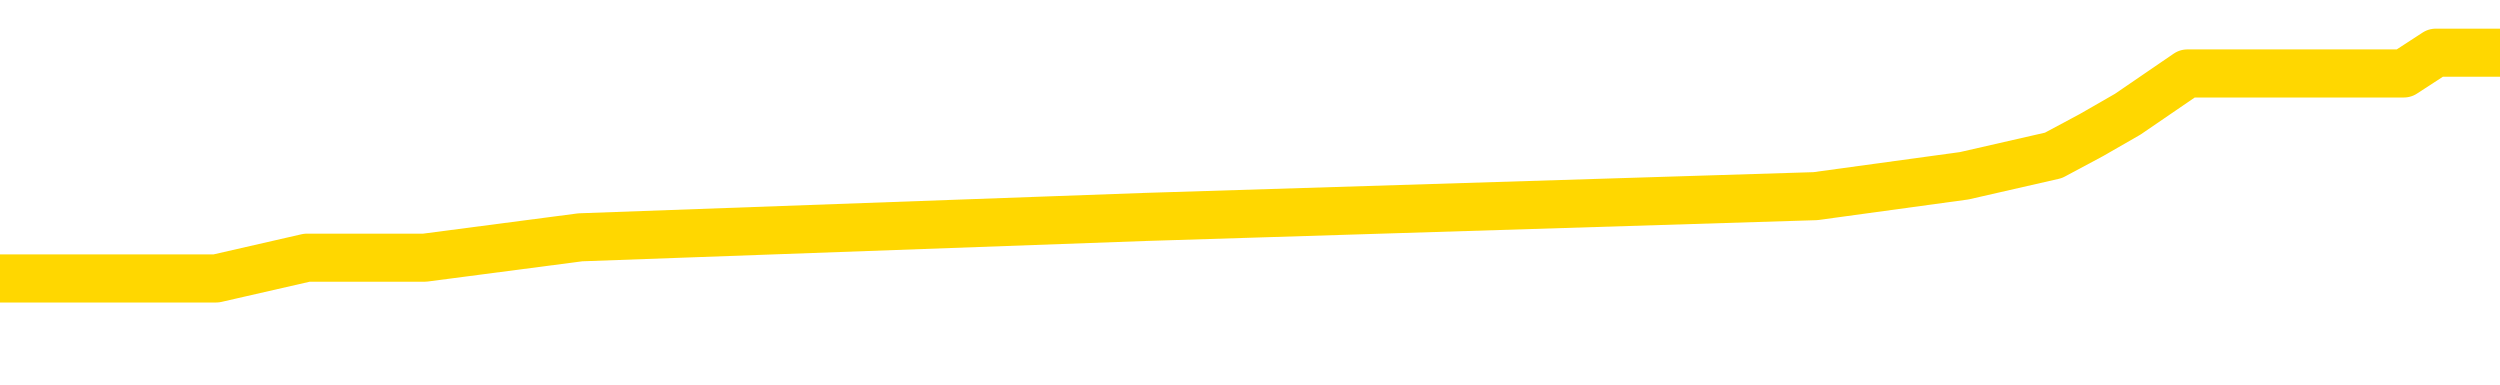<svg xmlns="http://www.w3.org/2000/svg" version="1.1" viewBox="0 0 6500 1000">
	<path fill="none" stroke="gold" stroke-width="125" stroke-linecap="round" stroke-linejoin="round" d="M0 172647  L-1203271 172647 L-1203087 172594 L-1202596 172487 L-1202303 172434 L-1201992 172327 L-1201757 172274 L-1201704 172167 L-1201645 172061 L-1201491 172007 L-1201451 171901 L-1201318 171848 L-1201026 171794 L-1200485 171794 L-1199875 171741 L-1199827 171741 L-1199187 171688 L-1199153 171688 L-1198628 171688 L-1198495 171635 L-1198105 171528 L-1197777 171421 L-1197660 171315 L-1197449 171208 L-1196732 171208 L-1196162 171155 L-1196054 171155 L-1195880 171102 L-1195659 170995 L-1195257 170942 L-1195231 170835 L-1194303 170729 L-1194216 170622 L-1194134 170516 L-1194064 170409 L-1193766 170356 L-1193614 170249 L-1191724 170303 L-1191623 170303 L-1191361 170303 L-1191067 170356 L-1190926 170249 L-1190677 170249 L-1190642 170196 L-1190483 170143 L-1190020 170036 L-1189767 169983 L-1189554 169876 L-1189303 169823 L-1188954 169770 L-1188027 169663 L-1187933 169557 L-1187522 169503 L-1186352 169397 L-1185162 169344 L-1185070 169237 L-1185043 169131 L-1184777 169024 L-1184478 168917 L-1184349 168811 L-1184312 168704 L-1183497 168704 L-1183113 168758 L-1182052 168811 L-1181991 168811 L-1181726 169876 L-1181255 170889 L-1181062 171901 L-1180799 172913 L-1180462 172860 L-1180326 172807 L-1179871 172753 L-1179128 172700 L-1179110 172647 L-1178945 172540 L-1178877 172540 L-1178360 172487 L-1177332 172487 L-1177136 172434 L-1176647 172380 L-1176285 172327 L-1175876 172327 L-1175491 172380 L-1173787 172380 L-1173689 172380 L-1173618 172380 L-1173556 172380 L-1173372 172327 L-1173035 172327 L-1172395 172274 L-1172318 172221 L-1172257 172221 L-1172070 172167 L-1171990 172167 L-1171813 172114 L-1171794 172061 L-1171564 172061 L-1171176 172007 L-1170288 172007 L-1170248 171954 L-1170160 171901 L-1170133 171794 L-1169125 171741 L-1168975 171635 L-1168951 171581 L-1168818 171528 L-1168778 171475 L-1167520 171421 L-1167462 171421 L-1166922 171368 L-1166870 171368 L-1166823 171368 L-1166428 171315 L-1166288 171262 L-1166088 171208 L-1165942 171208 L-1165777 171208 L-1165500 171262 L-1165142 171262 L-1164589 171208 L-1163944 171155 L-1163686 171049 L-1163532 170995 L-1163131 170942 L-1163091 170889 L-1162970 170835 L-1162908 170889 L-1162894 170889 L-1162800 170889 L-1162507 170835 L-1162356 170622 L-1162026 170516 L-1161948 170409 L-1161872 170356 L-1161645 170196 L-1161579 170090 L-1161351 169983 L-1161299 169876 L-1161134 169823 L-1160128 169770 L-1159945 169717 L-1159394 169663 L-1159001 169557 L-1158603 169503 L-1157753 169397 L-1157675 169344 L-1157096 169290 L-1156655 169290 L-1156414 169237 L-1156256 169237 L-1155856 169131 L-1155835 169131 L-1155390 169077 L-1154985 169024 L-1154849 168917 L-1154674 168811 L-1154537 168704 L-1154287 168598 L-1153287 168545 L-1153205 168491 L-1153070 168438 L-1153031 168385 L-1152141 168331 L-1151925 168278 L-1151482 168225 L-1151365 168172 L-1151308 168118 L-1150632 168118 L-1150531 168065 L-1150503 168065 L-1149161 168012 L-1148755 167958 L-1148716 167905 L-1147787 167852 L-1147689 167799 L-1147556 167745 L-1147152 167692 L-1147126 167639 L-1147033 167586 L-1146816 167532 L-1146405 167426 L-1145252 167319 L-1144960 167213 L-1144931 167106 L-1144323 167053 L-1144073 166946 L-1144053 166893 L-1143124 166840 L-1143073 166733 L-1142950 166680 L-1142933 166573 L-1142777 166520 L-1142602 166413 L-1142465 166360 L-1142409 166307 L-1142301 166254 L-1142216 166200 L-1141982 166147 L-1141907 166094 L-1141599 166041 L-1141481 165987 L-1141311 165934 L-1141220 165881 L-1141117 165881 L-1141094 165827 L-1141017 165827 L-1140919 165721 L-1140552 165668 L-1140448 165614 L-1139944 165561 L-1139492 165508 L-1139454 165454 L-1139430 165401 L-1139389 165348 L-1139261 165295 L-1139160 165241 L-1138718 165188 L-1138436 165135 L-1137844 165082 L-1137713 165028 L-1137439 164922 L-1137286 164868 L-1137133 164815 L-1137048 164709 L-1136970 164655 L-1136784 164602 L-1136734 164602 L-1136706 164549 L-1136626 164496 L-1136603 164442 L-1136320 164336 L-1135716 164229 L-1134721 164176 L-1134423 164123 L-1133689 164069 L-1133444 164016 L-1133355 163963 L-1132777 163909 L-1132079 163856 L-1131326 163803 L-1131008 163750 L-1130625 163643 L-1130548 163590 L-1129914 163537 L-1129728 163483 L-1129640 163483 L-1129511 163483 L-1129198 163430 L-1129149 163377 L-1129007 163323 L-1128985 163270 L-1128017 163217 L-1127472 163164 L-1126994 163164 L-1126933 163164 L-1126609 163164 L-1126587 163110 L-1126525 163110 L-1126315 163057 L-1126238 163004 L-1126183 162950 L-1126161 162897 L-1126122 162844 L-1126106 162791 L-1125349 162737 L-1125332 162684 L-1124533 162631 L-1124380 162578 L-1123475 162524 L-1122969 162471 L-1122740 162364 L-1122698 162364 L-1122583 162311 L-1122407 162258 L-1121652 162311 L-1121517 162258 L-1121353 162205 L-1121035 162151 L-1120859 162045 L-1119837 161938 L-1119814 161832 L-1119563 161778 L-1119350 161672 L-1118716 161619 L-1118478 161512 L-1118445 161405 L-1118267 161299 L-1118187 161192 L-1118097 161139 L-1118033 161033 L-1117592 160926 L-1117569 160873 L-1117028 160819 L-1116772 160766 L-1116277 160713 L-1115400 160660 L-1115363 160606 L-1115311 160553 L-1115270 160500 L-1115152 160446 L-1114876 160393 L-1114669 160287 L-1114472 160180 L-1114448 160074 L-1114398 159967 L-1114359 159914 L-1114281 159860 L-1113683 159754 L-1113623 159701 L-1113520 159647 L-1113366 159594 L-1112734 159541 L-1112053 159488 L-1111750 159381 L-1111403 159328 L-1111206 159274 L-1111158 159168 L-1110837 159115 L-1110210 159061 L-1110063 159008 L-1110027 158955 L-1109969 158901 L-1109892 158795 L-1109651 158795 L-1109563 158742 L-1109469 158688 L-1109175 158635 L-1109040 158582 L-1108980 158529 L-1108943 158422 L-1108671 158422 L-1107665 158369 L-1107490 158315 L-1107439 158315 L-1107146 158262 L-1106954 158156 L-1106621 158102 L-1106114 158049 L-1105552 157942 L-1105537 157836 L-1105520 157783 L-1105420 157676 L-1105305 157570 L-1105266 157463 L-1105229 157410 L-1105163 157410 L-1105135 157356 L-1104996 157410 L-1104703 157410 L-1104653 157410 L-1104548 157410 L-1104283 157356 L-1103819 157303 L-1103674 157303 L-1103619 157197 L-1103562 157143 L-1103371 157090 L-1103006 157037 L-1102792 157037 L-1102597 157037 L-1102539 157037 L-1102480 156930 L-1102326 156877 L-1102057 156824 L-1101627 157090 L-1101611 157090 L-1101534 157037 L-1101470 156984 L-1101341 156611 L-1101317 156557 L-1101033 156504 L-1100985 156451 L-1100931 156397 L-1100468 156344 L-1100430 156344 L-1100389 156291 L-1100199 156238 L-1099718 156184 L-1099231 156131 L-1099215 156078 L-1099177 156025 L-1098920 155971 L-1098843 155865 L-1098613 155811 L-1098597 155705 L-1098302 155598 L-1097860 155545 L-1097413 155492 L-1096909 155438 L-1096755 155385 L-1096468 155332 L-1096428 155225 L-1096097 155172 L-1095875 155119 L-1095358 155012 L-1095282 154959 L-1095035 154852 L-1094840 154746 L-1094780 154693 L-1094004 154639 L-1093930 154639 L-1093699 154586 L-1093683 154586 L-1093621 154533 L-1093425 154480 L-1092961 154480 L-1092938 154426 L-1092808 154426 L-1091507 154426 L-1091491 154426 L-1091413 154373 L-1091320 154373 L-1091103 154373 L-1090950 154320 L-1090772 154373 L-1090718 154426 L-1090431 154480 L-1090391 154480 L-1090022 154480 L-1089581 154480 L-1089398 154480 L-1089077 154426 L-1088782 154426 L-1088336 154320 L-1088264 154266 L-1087802 154160 L-1087364 154107 L-1087182 154053 L-1085728 153947 L-1085596 153893 L-1085139 153787 L-1084913 153734 L-1084527 153627 L-1084010 153521 L-1083056 153414 L-1082262 153307 L-1081587 153254 L-1081162 153148 L-1080851 153094 L-1080621 152935 L-1079937 152775 L-1079924 152615 L-1079714 152402 L-1079692 152348 L-1079518 152242 L-1078568 152189 L-1078300 152082 L-1077485 152029 L-1077174 151922 L-1077137 151869 L-1077079 151762 L-1076462 151709 L-1075825 151603 L-1074199 151549 L-1073525 151496 L-1072883 151496 L-1072805 151496 L-1072749 151496 L-1072713 151496 L-1072685 151443 L-1072573 151336 L-1072555 151283 L-1072532 151230 L-1072379 151176 L-1072325 151070 L-1072247 151017 L-1072128 150963 L-1072030 150910 L-1071913 150857 L-1071643 150750 L-1071374 150697 L-1071356 150590 L-1071156 150537 L-1071009 150431 L-1070783 150377 L-1070649 150324 L-1070340 150271 L-1070280 150217 L-1069927 150111 L-1069578 150058 L-1069477 150004 L-1069413 149898 L-1069353 149844 L-1068969 149738 L-1068588 149685 L-1068483 149631 L-1068223 149578 L-1067952 149472 L-1067793 149418 L-1067760 149365 L-1067699 149312 L-1067557 149258 L-1067373 149205 L-1067329 149152 L-1067041 149152 L-1067025 149099 L-1066791 149099 L-1066730 149045 L-1066692 149045 L-1066112 148992 L-1065979 148939 L-1065955 148726 L-1065937 148353 L-1065919 147927 L-1065903 147500 L-1065879 147074 L-1065863 146754 L-1065842 146381 L-1065825 146009 L-1065802 145795 L-1065785 145582 L-1065763 145423 L-1065747 145316 L-1065698 145156 L-1065625 144996 L-1065591 144730 L-1065567 144517 L-1065531 144304 L-1065490 144091 L-1065453 143984 L-1065437 143771 L-1065413 143611 L-1065376 143505 L-1065359 143345 L-1065336 143238 L-1065318 143132 L-1065300 143025 L-1065284 142919 L-1065255 142759 L-1065229 142599 L-1065183 142546 L-1065167 142439 L-1065125 142386 L-1065077 142279 L-1065006 142173 L-1064991 142066 L-1064975 141960 L-1064912 141906 L-1064873 141853 L-1064834 141800 L-1064668 141746 L-1064603 141693 L-1064587 141640 L-1064543 141533 L-1064484 141480 L-1064272 141427 L-1064238 141374 L-1064196 141320 L-1064118 141267 L-1063580 141214 L-1063502 141160 L-1063398 141054 L-1063309 141001 L-1063133 140947 L-1062783 140894 L-1062627 140841 L-1062189 140787 L-1062032 140734 L-1061902 140681 L-1061198 140574 L-1060997 140521 L-1060037 140415 L-1059554 140361 L-1059455 140361 L-1059363 140308 L-1059118 140255 L-1059045 140201 L-1058602 140095 L-1058506 140042 L-1058491 139988 L-1058475 139935 L-1058450 139882 L-1057984 139828 L-1057767 139775 L-1057628 139722 L-1057334 139669 L-1057245 139615 L-1057204 139562 L-1057174 139509 L-1057001 139456 L-1056943 139402 L-1056866 139349 L-1056786 139296 L-1056716 139296 L-1056407 139242 L-1056322 139189 L-1056108 139136 L-1056073 139083 L-1055389 139029 L-1055290 138976 L-1055085 138923 L-1055039 138870 L-1054760 138816 L-1054698 138763 L-1054681 138656 L-1054603 138603 L-1054295 138497 L-1054271 138443 L-1054217 138337 L-1054194 138283 L-1054072 138230 L-1053936 138124 L-1053692 138070 L-1053566 138070 L-1052919 138017 L-1052903 138017 L-1052879 138017 L-1052698 137911 L-1052622 137857 L-1052530 137804 L-1052103 137751 L-1051687 137697 L-1051294 137591 L-1051215 137538 L-1051196 137484 L-1050833 137431 L-1050596 137378 L-1050368 137324 L-1050055 137271 L-1049977 137218 L-1049896 137111 L-1049718 137005 L-1049703 136952 L-1049437 136845 L-1049357 136792 L-1049127 136738 L-1048901 136685 L-1048585 136685 L-1048410 136632 L-1048049 136632 L-1047657 136579 L-1047588 136472 L-1047524 136419 L-1047384 136312 L-1047332 136259 L-1047230 136152 L-1046729 136099 L-1046531 136046 L-1046285 135993 L-1046099 135939 L-1045799 135886 L-1045723 135833 L-1045557 135726 L-1044673 135673 L-1044644 135566 L-1044521 135460 L-1043943 135407 L-1043865 135353 L-1043151 135353 L-1042839 135353 L-1042626 135353 L-1042609 135353 L-1042223 135353 L-1041698 135247 L-1041252 135193 L-1040922 135140 L-1040769 135087 L-1040443 135087 L-1040265 135034 L-1040184 135034 L-1039977 134927 L-1039802 134874 L-1038873 134820 L-1037984 134767 L-1037944 134714 L-1037717 134714 L-1037337 134661 L-1036550 134607 L-1036316 134554 L-1036240 134501 L-1035882 134448 L-1035310 134341 L-1035043 134288 L-1034657 134234 L-1034553 134234 L-1034383 134234 L-1033765 134234 L-1033554 134234 L-1033246 134234 L-1033193 134181 L-1033065 134128 L-1033012 134075 L-1032893 134021 L-1032557 133915 L-1031597 133862 L-1031466 133755 L-1031264 133702 L-1030633 133648 L-1030322 133595 L-1029908 133542 L-1029880 133489 L-1029735 133435 L-1029315 133382 L-1027982 133382 L-1027935 133329 L-1027807 133222 L-1027790 133169 L-1027212 133062 L-1027007 133009 L-1026977 132956 L-1026936 132903 L-1026879 132849 L-1026841 132796 L-1026763 132743 L-1026620 132689 L-1026166 132636 L-1026047 132583 L-1025762 132530 L-1025389 132476 L-1025293 132423 L-1024966 132370 L-1024612 132316 L-1024442 132263 L-1024395 132210 L-1024285 132157 L-1024196 132103 L-1024169 132050 L-1024092 131944 L-1023789 131890 L-1023755 131784 L-1023683 131730 L-1023316 131677 L-1022980 131624 L-1022899 131624 L-1022679 131571 L-1022508 131517 L-1022480 131464 L-1021983 131411 L-1021434 131304 L-1020553 131251 L-1020455 131144 L-1020378 131091 L-1020104 131038 L-1019856 130931 L-1019782 130878 L-1019721 130771 L-1019602 130718 L-1019559 130665 L-1019449 130612 L-1019373 130505 L-1018672 130452 L-1018426 130399 L-1018387 130345 L-1018230 130292 L-1017631 130292 L-1017404 130292 L-1017312 130292 L-1016837 130292 L-1016240 130185 L-1015720 130132 L-1015699 130079 L-1015554 130026 L-1015234 130026 L-1014692 130026 L-1014460 130026 L-1014289 130026 L-1013803 129972 L-1013575 129919 L-1013490 129866 L-1013144 129812 L-1012818 129812 L-1012295 129759 L-1011968 129706 L-1011367 129653 L-1011170 129546 L-1011118 129493 L-1011077 129440 L-1010796 129386 L-1010111 129280 L-1009801 129226 L-1009776 129120 L-1009585 129067 L-1009362 129013 L-1009276 128960 L-1008613 128854 L-1008588 128800 L-1008367 128694 L-1008037 128640 L-1007685 128534 L-1007480 128481 L-1007247 128374 L-1006989 128321 L-1006800 128214 L-1006753 128161 L-1006525 128108 L-1006491 128054 L-1006334 128001 L-1006120 127948 L-1005947 127895 L-1005856 127841 L-1005578 127788 L-1005335 127735 L-1005019 127681 L-1004593 127681 L-1004556 127681 L-1004072 127681 L-1003839 127681 L-1003627 127628 L-1003401 127575 L-1002851 127575 L-1002604 127522 L-1001770 127522 L-1001714 127468 L-1001692 127415 L-1001534 127362 L-1001073 127309 L-1001032 127255 L-1000692 127149 L-1000559 127095 L-1000336 127042 L-999764 126989 L-999292 126936 L-999098 126882 L-998905 126829 L-998715 126776 L-998614 126722 L-998245 126669 L-998199 126616 L-998118 126563 L-996824 126509 L-996776 126456 L-996507 126456 L-996362 126456 L-995811 126456 L-995695 126403 L-995613 126350 L-995254 126296 L-995030 126243 L-994749 126190 L-994420 126083 L-993912 126030 L-993799 125977 L-993720 125923 L-993556 125870 L-993262 125870 L-992793 125870 L-992596 125923 L-992546 125923 L-991896 125870 L-991774 125817 L-991320 125817 L-991284 125763 L-990816 125710 L-990705 125657 L-990689 125604 L-990473 125604 L-990292 125550 L-989760 125550 L-988731 125550 L-988531 125497 L-988073 125444 L-987125 125337 L-987026 125284 L-986672 125177 L-986612 125124 L-986597 125071 L-986562 125018 L-986192 124964 L-986072 124911 L-985830 124858 L-985667 124805 L-985479 124751 L-985358 124698 L-984288 124591 L-983430 124538 L-983217 124432 L-983120 124378 L-982946 124272 L-982613 124218 L-982541 124165 L-982483 124112 L-982308 124112 L-981919 124059 L-981684 124005 L-981572 123952 L-981455 123899 L-980475 123846 L-980449 123792 L-979855 123686 L-979822 123686 L-979674 123632 L-979389 123579 L-978477 123579 L-977531 123579 L-977378 123526 L-977276 123526 L-977144 123473 L-977001 123419 L-976975 123366 L-976860 123313 L-976642 123259 L-975961 123206 L-975831 123153 L-975528 123100 L-975288 122993 L-974956 122940 L-974317 122887 L-973974 122780 L-973913 122727 L-973757 122727 L-972835 122727 L-972365 122727 L-972321 122727 L-972309 122673 L-972267 122620 L-972245 122567 L-972218 122514 L-972074 122460 L-971652 122407 L-971317 122407 L-971125 122354 L-970697 122354 L-970509 122301 L-970120 122194 L-969586 122141 L-969213 122087 L-969192 122087 L-968942 122034 L-968824 121981 L-968748 121928 L-968612 121874 L-968572 121821 L-968493 121768 L-968098 121714 L-967602 121661 L-967490 121555 L-967317 121501 L-967009 121448 L-966562 121395 L-966239 121342 L-966096 121235 L-965669 121128 L-965516 121022 L-965461 120915 L-964647 120862 L-964627 120809 L-964255 120755 L-964198 120755 L-963069 120702 L-963001 120702 L-962443 120649 L-962248 120596 L-962112 120542 L-961879 120489 L-961532 120436 L-961497 120329 L-961462 120276 L-961394 120169 L-961045 120116 L-960872 120063 L-960388 120010 L-960371 119956 L-960046 119903 L-959889 119850 L-958748 119743 L-958723 119690 L-958531 119583 L-958338 119530 L-958088 119477 L-958070 119424 L-957050 119370 L-956752 119317 L-956677 119264 L-956541 119157 L-956365 119104 L-955788 118997 L-955573 118944 L-955509 118891 L-955378 118838 L-955341 118731 L-954818 118678 L-954680 139669 L-954666 139669 L-954643 139669 L-954623 139669 L-954396 118624 L-953620 118624 L-953578 118624 L-953210 118624 L-953132 118571 L-953080 118518 L-952407 118465 L-951664 118411 L-951240 118411 L-950792 118358 L-949730 118305 L-949419 118198 L-949009 118198 L-948937 118145 L-948412 118145 L-948318 118145 L-948300 118145 L-947855 118092 L-947670 117985 L-946890 117879 L-946217 117825 L-945805 117665 L-945573 117559 L-945432 117506 L-945351 117399 L-945331 117346 L-945255 117346 L-945126 117293 L-944810 117346 L-944585 117346 L-944260 117293 L-944198 117293 L-943828 117293 L-943795 117293 L-943586 117293 L-942919 117293 L-942841 117293 L-942683 117186 L-942573 117186 L-942246 117133 L-942091 117079 L-941751 117079 L-941694 116973 L-941355 116866 L-941152 116813 L-941099 116706 L-939722 116653 L-939593 116600 L-939159 116547 L-938839 116493 L-938011 116387 L-937888 116334 L-937157 116227 L-937001 116120 L-936960 116067 L-936906 116014 L-936883 115961 L-936769 115907 L-936473 115854 L-936183 115801 L-936129 115748 L-936008 115694 L-935978 115641 L-935878 115588 L-935434 115588 L-935283 115534 L-934447 115534 L-933905 115481 L-933570 115481 L-933555 115428 L-933479 115375 L-933363 115321 L-933168 115268 L-932904 115215 L-932070 115161 L-931973 115108 L-931452 115055 L-931410 115002 L-931311 114948 L-930483 114948 L-930347 114895 L-930009 114895 L-929455 114842 L-929075 114789 L-928912 114735 L-928602 114682 L-927789 114629 L-927483 114575 L-927215 114575 L-926893 114575 L-926572 114629 L-926297 114629 L-925468 114522 L-925373 114469 L-925281 114309 L-925176 114149 L-924790 113989 L-924309 113883 L-924293 113830 L-924174 113776 L-923807 113670 L-923712 113616 L-922878 113510 L-922801 113457 L-922501 113403 L-922411 113350 L-922003 113244 L-921893 113137 L-921194 113084 L-920721 113030 L-920661 112977 L-920442 112871 L-920168 112817 L-920055 112764 L-919028 112711 L-918641 112657 L-918621 112604 L-918288 112551 L-918044 112498 L-917610 112444 L-917500 112391 L-917383 112338 L-916931 112231 L-916340 112178 L-916004 112125 L-914111 112071 L-913997 111965 L-913786 111912 L-912467 111858 L-912361 99871 L-912295 88044 L-912259 77122 L-912197 77122 L-911697 89003 L-911022 100724 L-911000 111539 L-910730 111432 L-909762 111432 L-909072 111379 L-908910 111326 L-908370 111272 L-908280 111219 L-907261 111166 L-906313 111059 L-905947 111112 L-905845 111166 L-905256 111166 L-905197 111166 L-905096 111112 L-904656 111006 L-904549 110953 L-904107 110899 L-903107 110740 L-902851 110580 L-902748 110420 L-902618 110313 L-902251 110207 L-901670 110100 L-901639 110047 L-901324 109994 L-899341 109940 L-899225 109887 L-899157 109887 L-898799 109834 L-897180 109781 L-897002 109781 L-896858 109781 L-896036 109834 L-895983 109887 L-895928 109887 L-895494 109887 L-894514 109940 L-894440 109940 L-893355 109887 L-893142 109887 L-892426 109781 L-892038 109727 L-891819 109621 L-891499 109514 L-891006 109408 L-890878 109354 L-890649 109248 L-890417 109141 L-890358 109088 L-890068 109035 L-889796 108928 L-888766 108875 L-887101 108822 L-886682 108768 L-886545 108715 L-886388 108715 L-886083 108662 L-885855 108555 L-885697 108502 L-885537 108395 L-885368 108289 L-885321 108236 L-885267 108182 L-885246 108182 L-884860 108129 L-884610 108129 L-884339 108129 L-884179 108129 L-884089 108129 L-882430 108129 L-882265 108182 L-881885 108129 L-881425 108129 L-880816 108022 L-879722 107969 L-879291 107916 L-879260 107863 L-879198 107809 L-879180 107756 L-877476 107703 L-877434 107649 L-876968 107596 L-876781 107543 L-876749 107436 L-876154 107383 L-876104 107330 L-875781 107277 L-875730 107223 L-875520 107170 L-875502 107117 L-875236 107010 L-875183 106957 L-874714 106904 L-874204 106797 L-874125 106797 L-873831 106744 L-873814 106690 L-873776 106637 L-873705 106584 L-873547 106531 L-872601 106531 L-872545 106531 L-872024 106531 L-871832 106477 L-871731 106477 L-871505 106424 L-870995 106424 L-870607 107863 L-870537 107863 L-870189 107809 L-869832 107756 L-868703 106211 L-868652 106104 L-868426 106051 L-868392 105998 L-868267 105891 L-868168 105891 L-867903 105891 L-867163 105945 L-866585 105945 L-866291 105945 L-865585 105945 L-865407 105891 L-865383 105891 L-864747 105838 L-864436 105785 L-864040 105785 L-864010 105732 L-863989 105678 L-863835 105625 L-863150 105625 L-863134 105625 L-862794 105625 L-862521 105572 L-862484 105518 L-862428 105412 L-862406 105359 L-862334 105305 L-862002 105252 L-861896 105199 L-861867 105092 L-861669 105039 L-861516 104986 L-860648 104932 L-860086 104826 L-860070 104826 L-859968 104773 L-859866 104826 L-859720 104826 L-859641 104826 L-859604 104773 L-859548 104719 L-859475 104666 L-859330 104613 L-858848 104613 L-858444 104559 L-857577 104613 L-857557 104613 L-857300 104613 L-857223 104613 L-857194 104559 L-857183 104453 L-857166 104400 L-856873 104346 L-856834 104293 L-856762 104240 L-856688 104187 L-856483 104133 L-856323 103973 L-856022 103814 L-855945 103600 L-855928 103441 L-855711 103334 L-855480 103334 L-855370 103387 L-855000 103441 L-854842 103441 L-854611 103441 L-854442 103441 L-854297 103387 L-854165 103334 L-852889 103228 L-852486 103121 L-852425 103068 L-852308 102961 L-851883 102908 L-851868 102801 L-851806 102748 L-851532 102641 L-851420 102588 L-851138 102482 L-850860 102428 L-850435 102322 L-850413 102269 L-850335 102215 L-850209 102162 L-849623 102109 L-849231 102055 L-848896 102002 L-848307 101949 L-848204 101949 L-848034 101896 L-847898 101896 L-847070 101842 L-845885 101789 L-845849 101736 L-845793 101736 L-845573 101683 L-845368 101683 L-845213 101683 L-844956 101629 L-844880 101576 L-844337 101523 L-844301 101469 L-844052 101416 L-843664 101363 L-842839 101310 L-842481 101256 L-842170 101256 L-841912 101203 L-841688 101150 L-841282 101096 L-841166 101043 L-840982 100990 L-840929 100990 L-840741 100937 L-840570 100883 L-840541 100830 L-840261 100777 L-839950 100724 L-839812 100670 L-839502 100617 L-839309 100617 L-839293 100564 L-838574 100564 L-838440 100457 L-838143 100404 L-838052 100351 L-837452 100351 L-837413 100297 L-837335 100244 L-836714 100191 L-836563 100084 L-836522 100031 L-836212 99978 L-836020 99924 L-835827 99818 L-835771 99711 L-835463 99658 L-835410 99605 L-835356 99658 L-835330 99658 L-835205 99658 L-834394 99605 L-834318 99551 L-833777 99498 L-833509 99445 L-832849 99392 L-831942 99338 L-831700 99285 L-831168 99232 L-830951 99179 L-829843 99232 L-829793 99232 L-829018 99232 L-828470 99179 L-828359 99125 L-828206 99019 L-828151 98965 L-827985 98912 L-827608 98859 L-827160 98806 L-827106 98752 L-826951 98699 L-826271 98646 L-826051 98592 L-825533 98539 L-824684 98433 L-824668 98379 L-822877 98326 L-822323 98273 L-822206 98220 L-821200 98166 L-821163 98113 L-820931 98113 L-820838 98113 L-820798 98113 L-820466 98060 L-820114 98006 L-819849 97900 L-819562 97847 L-819252 97740 L-818997 97633 L-818904 97580 L-818414 97527 L-818206 97474 L-817641 97420 L-817527 97474 L-817175 97420 L-817124 97420 L-817084 97420 L-816480 97314 L-815746 97207 L-815165 97101 L-814930 96994 L-814389 96834 L-814237 96728 L-813735 96675 L-813526 96568 L-813503 96568 L-813444 96515 L-812481 96515 L-812304 96461 L-811862 96408 L-811837 96302 L-811682 96248 L-811601 96248 L-811450 96302 L-810803 96302 L-810754 96248 L-809634 96195 L-808650 96142 L-808588 96088 L-807868 96035 L-807003 95982 L-806624 95929 L-806405 95929 L-805645 95875 L-805594 95822 L-805284 95716 L-804433 95716 L-804240 95662 L-804063 95609 L-803839 95609 L-803712 95556 L-803520 95556 L-803287 95502 L-803118 95556 L-802831 95502 L-802552 95502 L-802469 95449 L-802298 95396 L-802282 95289 L-802128 95236 L-802089 95183 L-801313 95129 L-801237 95129 L-801005 95023 L-800578 94970 L-800232 94916 L-799649 94863 L-799380 94863 L-799121 94863 L-798992 94757 L-798976 94703 L-798862 94650 L-798838 94597 L-798604 94543 L-798568 94490 L-797252 94490 L-797196 94437 L-796517 94330 L-795945 94330 L-795819 94330 L-795666 94330 L-795589 94330 L-795277 94224 L-795004 94171 L-794915 94064 L-794813 94064 L-793885 94011 L-793809 94011 L-793445 94011 L-793421 93957 L-793384 93904 L-792609 93798 L-792517 93744 L-792377 93691 L-791975 93638 L-791713 93638 L-791470 93691 L-791256 93638 L-791175 93638 L-791099 93638 L-791022 93638 L-790836 93691 L-790769 93691 L-790520 93691 L-790465 93638 L-790327 93584 L-790247 93478 L-790134 93425 L-789911 93371 L-789747 93318 L-789705 93265 L-789536 93212 L-789165 93158 L-789150 93105 L-789034 93052 L-788313 92998 L-788277 92945 L-788144 92945 L-787797 92892 L-787385 92892 L-787349 92892 L-787271 92839 L-787232 92785 L-786868 92732 L-786664 92679 L-786649 92625 L-786303 92572 L-785955 92572 L-785629 92572 L-785527 92519 L-785374 92519 L-785180 92466 L-784948 92466 L-784856 92466 L-784700 92466 L-784623 92466 L-784582 92412 L-784469 92359 L-784446 92306 L-784195 92306 L-784056 92199 L-783478 92039 L-782650 91933 L-782162 91826 L-782041 91773 L-782002 91720 L-781990 91667 L-781838 91560 L-781737 91453 L-781504 91400 L-781113 91294 L-780809 91240 L-780793 91187 L-780623 91134 L-780384 91027 L-779788 91027 L-779184 90974 L-779144 90974 L-779104 90974 L-778951 90921 L-778897 90867 L-778835 90814 L-778767 90761 L-778712 90654 L-778687 90601 L-778640 90548 L-778546 90441 L-778409 90388 L-778255 90335 L-778123 90281 L-778082 90281 L-778046 90228 L-777985 90175 L-777711 90068 L-777397 90015 L-777356 89908 L-777271 89855 L-777093 89802 L-776856 89749 L-776499 89695 L-776469 89642 L-775899 89589 L-775777 89535 L-775541 89482 L-775518 89482 L-775237 89429 L-774951 89429 L-774696 89429 L-774124 89376 L-773827 89322 L-773751 89269 L-773052 89216 L-772974 89163 L-772939 89109 L-772913 89056 L-772861 88949 L-772667 88896 L-772527 88790 L-772491 88736 L-772451 88683 L-771856 88630 L-771623 88576 L-771340 88949 L-771285 89269 L-771211 89642 L-771133 89962 L-770897 89855 L-770653 89802 L-770518 89749 L-770411 89695 L-770332 89642 L-769945 89535 L-769818 89482 L-769665 89429 L-769627 89376 L-769481 89322 L-769260 89269 L-769086 89216 L-769017 89163 L-768195 89056 L-768179 89056 L-767885 89003 L-767097 88949 L-766787 88949 L-766641 88896 L-766413 88843 L-766212 88736 L-765275 88683 L-765238 88630 L-765216 88576 L-765175 88470 L-764906 88417 L-764310 88363 L-764246 88310 L-764211 88257 L-764194 88204 L-763499 88204 L-763297 88204 L-763265 88204 L-762932 88204 L-762824 88150 L-762199 88044 L-761695 87990 L-761658 87884 L-761216 87884 L-761120 87831 L-760961 87831 L-760648 87831 L-760635 87831 L-760195 87884 L-759713 87937 L-759584 87937 L-759264 87937 L-759196 87884 L-758892 87884 L-758716 87831 L-758522 87777 L-758279 87671 L-758082 87564 L-758056 87458 L-757478 87404 L-757408 87351 L-756998 87298 L-756944 87245 L-756898 87191 L-756534 87138 L-756388 87085 L-756182 87031 L-756086 87031 L-755931 86978 L-755869 86925 L-755722 86818 L-755621 86765 L-755064 86765 L-755042 86872 L-754870 86925 L-754328 86978 L-754267 86978 L-754213 86872 L-754185 86765 L-754113 86712 L-754097 86605 L-754034 86552 L-753997 86445 L-753842 86392 L-753517 86339 L-752951 86286 L-752936 86232 L-752874 86126 L-752773 86019 L-752726 86019 L-752484 85966 L-752062 85966 L-751907 85966 L-750165 85859 L-749623 85806 L-748680 85753 L-748271 85700 L-747730 85593 L-747533 85540 L-747365 85486 L-747069 85433 L-746954 85380 L-746939 85380 L-746784 85327 L-746644 85273 L-746568 85167 L-746436 85167 L-746088 85167 L-745717 85220 L-745119 85220 L-744944 85220 L-744787 85167 L-744519 85114 L-744367 85114 L-744076 85273 L-744052 85380 L-743969 85486 L-743742 85593 L-743042 85540 L-742915 85486 L-742484 85433 L-742390 85380 L-741185 85380 L-741136 85327 L-740843 85327 L-740439 85273 L-740163 85167 L-740144 85114 L-740026 85060 L-739950 85007 L-739769 84954 L-739289 84900 L-738837 84794 L-738427 84741 L-738397 84687 L-737978 84634 L-737864 84634 L-737746 84634 L-737731 84634 L-737537 84581 L-737515 84474 L-737283 84421 L-736840 84368 L-736520 84261 L-736055 84261 L-735890 84208 L-735735 84155 L-735579 84155 L-735126 84155 L-734807 84155 L-734752 84208 L-734381 84208 L-734343 84261 L-734017 84261 L-733900 84208 L-733801 84155 L-733475 84048 L-733088 83995 L-732827 83941 L-732469 83835 L-732213 83782 L-730042 83728 L-729993 83675 L-729971 83622 L-729559 83622 L-729497 83622 L-729427 83675 L-729196 83675 L-728886 83622 L-728582 83515 L-728538 83462 L-728230 83409 L-728097 83355 L-727881 83302 L-727168 83249 L-727013 83249 L-726875 83196 L-726726 83196 L-726705 83196 L-726511 83142 L-726486 83089 L-726394 83036 L-726373 82982 L-726356 82929 L-726256 82876 L-725327 82823 L-724869 82823 L-723777 82716 L-723355 82716 L-722951 82663 L-722912 82610 L-722659 82556 L-721884 82450 L-721868 82396 L-721844 82343 L-721651 82290 L-720914 82237 L-720645 82183 L-720605 82130 L-720206 82023 L-720181 81970 L-719391 81917 L-718711 81864 L-717340 81810 L-717070 81757 L-717022 81704 L-716484 81597 L-716451 81544 L-716349 81437 L-716026 81384 L-715946 81331 L-715677 81331 L-714765 81278 L-714626 81278 L-714377 81171 L-713832 81171 L-713410 81118 L-713217 81064 L-713201 81064 L-713063 80958 L-712969 80905 L-712842 80851 L-712582 80798 L-712557 80692 L-712466 80638 L-712156 80585 L-712096 80532 L-711979 80532 L-711629 80532 L-710818 80532 L-710587 80425 L-709758 80425 L-709526 80319 L-709309 80265 L-708791 80265 L-708153 80212 L-707736 80159 L-707414 80106 L-706933 80052 L-706508 80052 L-706447 79999 L-706098 79999 L-706057 79946 L-706044 79892 L-705944 79786 L-705899 79786 L-705413 79733 L-704612 79733 L-704277 79733 L-703196 79679 L-702716 79626 L-702693 79573 L-702553 79519 L-701998 79466 L-701301 79413 L-700992 79360 L-700770 79306 L-700665 79253 L-700563 79147 L-699892 79093 L-699798 79040 L-699776 79040 L-699698 78987 L-699520 78987 L-699348 78987 L-699168 78933 L-699154 78880 L-699078 78827 L-698914 78774 L-698399 78720 L-698383 78667 L-698242 78667 L-697880 78614 L-697856 78614 L-697725 78561 L-697701 78507 L-697338 78454 L-696813 78347 L-696719 78294 L-696503 78188 L-696410 78134 L-696385 78081 L-695921 78028 L-695844 78028 L-695442 77974 L-694992 77974 L-693740 77921 L-693701 77868 L-693270 77815 L-693237 77761 L-692518 77708 L-692341 77655 L-692206 77602 L-691899 77548 L-691844 77495 L-691819 77388 L-691803 77282 L-691628 77229 L-691439 77175 L-690931 77175 L-690558 76749 L-690219 76270 L-690181 75843 L-689462 75470 L-689368 75417 L-689329 75364 L-688788 75364 L-688765 75311 L-688362 75257 L-687936 75204 L-687665 75204 L-687486 75151 L-687240 75044 L-687216 74991 L-687160 74884 L-686543 74831 L-686041 74778 L-685654 74778 L-685035 74831 L-684818 74831 L-684663 74884 L-683371 74778 L-683272 74725 L-682829 74618 L-682498 74565 L-682197 74458 L-681955 74405 L-681220 74298 L-680641 74245 L-679812 74192 L-679711 74139 L-679154 74085 L-679016 74032 L-677374 73979 L-677313 73979 L-677219 73979 L-676252 73979 L-676075 73925 L-675788 73925 L-675570 73925 L-675492 73872 L-675220 73872 L-675105 73819 L-674952 73766 L-674641 73712 L-674563 73659 L-674472 73659 L-674395 73606 L-674279 73606 L-674100 73553 L-674008 73499 L-673969 73446 L-673466 73446 L-673248 73393 L-673118 73393 L-672963 73339 L-672909 73286 L-672784 73286 L-672399 73233 L-671891 73180 L-671818 73126 L-671338 73073 L-671261 73020 L-671161 73020 L-670927 72966 L-670463 72966 L-670233 72966 L-670216 72966 L-669984 72966 L-669829 72966 L-669768 72966 L-669575 72913 L-669304 72807 L-668552 72753 L-667599 72753 L-667563 72700 L-667338 72700 L-666899 72700 L-666618 72594 L-666269 72540 L-665200 72487 L-664272 72487 L-664142 72487 L-664095 72487 L-664026 72434 L-663871 72434 L-663794 72327 L-663620 72221 L-663185 72114 L-662981 72061 L-662921 71954 L-662338 71901 L-662184 71794 L-662069 71741 L-662028 71688 L-661858 71635 L-661722 71581 L-661511 71475 L-661433 71421 L-661410 71368 L-661201 71262 L-660791 71208 L-660767 71155 L-660544 71102 L-660398 71049 L-660364 70995 L-660350 70942 L-660328 70889 L-660094 70835 L-659909 70782 L-659692 70729 L-659666 70676 L-658977 70622 L-658873 70569 L-658838 70516 L-658817 70462 L-658623 70409 L-658570 70356 L-658453 70249 L-658372 70249 L-658261 70196 L-657946 70143 L-657487 70090 L-657232 70036 L-656997 69930 L-656868 69876 L-656515 69823 L-656456 69770 L-656303 69717 L-655731 69610 L-655644 69557 L-655491 69450 L-655195 69344 L-654825 69237 L-654522 69131 L-654446 69077 L-654041 69024 L-653873 69024 L-653729 69024 L-653189 69024 L-653128 69024 L-653112 68917 L-652946 68864 L-652740 68811 L-652665 68811 L-652573 68758 L-652163 68704 L-652147 68651 L-652124 68651 L-651931 68598 L-651854 69077 L-651683 69557 L-651621 69983 L-651606 70462 L-651091 70409 L-650870 70356 L-650251 70249 L-649997 70196 L-649803 70143 L-649764 70090 L-649691 70090 L-649625 70090 L-648975 70090 L-648936 70143 L-648762 70143 L-648696 70143 L-648022 70143 L-647633 70036 L-647371 69983 L-647134 69930 L-647056 69823 L-647040 69717 L-646838 69663 L-646467 69557 L-646242 69503 L-645606 69450 L-645586 69450 L-645199 69397 L-645106 69397 L-645047 69344 L-644771 69290 L-644462 69290 L-644385 69237 L-643533 69290 L-643191 69557 L-642754 69876 L-642320 70143 L-641825 70409 L-641676 70356 L-641407 70409 L-640169 70462 L-640112 70569 L-638349 70622 L-638158 70569 L-637148 70516 L-636997 70462 L-636622 70569 L-636301 70676 L-635695 70782 L-635626 70889 L-635448 70835 L-634620 70782 L-634481 70729 L-634095 70676 L-633910 70622 L-633867 70569 L-633747 70516 L-633537 70462 L-633089 70356 L-632741 70303 L-632609 70249 L-632200 70196 L-631850 70196 L-631565 70143 L-631371 70090 L-631216 70090 L-631052 70036 L-630984 69983 L-630884 69983 L-630651 69930 L-630534 69930 L-630481 69876 L-629939 69876 L-629475 69823 L-628293 69823 L-628160 69823 L-628135 69823 L-628082 69823 L-627415 69823 L-626380 69717 L-626186 69663 L-626007 69610 L-625855 69610 L-625814 69557 L-625799 69557 L-625738 69503 L-625413 69450 L-624252 69397 L-624059 69344 L-623881 69290 L-622767 69237 L-621908 69184 L-621801 69184 L-621328 69131 L-621135 69131 L-618813 69077 L-618736 69024 L-618614 68917 L-618580 68864 L-618543 68758 L-618448 68598 L-618233 68491 L-617651 68385 L-617265 68331 L-616492 68278 L-616414 68225 L-615717 68225 L-615176 68225 L-615135 68172 L-615004 68172 L-614540 68118 L-614502 68065 L-614367 68012 L-613999 67958 L-613969 67905 L-613819 67905 L-613419 67852 L-611595 67905 L-610788 67852 L-610069 67852 L-610052 67852 L-609739 67745 L-609177 67692 L-608676 67639 L-608157 67586 L-608135 67532 L-606391 67479 L-606222 67426 L-606027 67372 L-605133 67319 L-604614 67213 L-604404 67159 L-604146 67106 L-603436 67053 L-602486 67000 L-601828 66946 L-601789 66840 L-601502 66786 L-601420 66733 L-601324 66733 L-601192 66680 L-601115 66680 L-600380 66680 L-600043 66627 L-599993 66680 L-599738 66680 L-599451 66627 L-599026 66627 L-598445 66573 L-598187 66573 L-598035 66520 L-597788 66520 L-597749 66520 L-596952 66467 L-596914 66413 L-596737 66413 L-596328 66307 L-596100 66307 L-596023 66307 L-595892 66307 L-595776 66254 L-595428 66200 L-595364 66147 L-595212 66094 L-594471 66041 L-594360 65987 L-594189 65934 L-594150 65881 L-593856 65881 L-593454 65881 L-593278 65881 L-593184 65881 L-592874 65827 L-592073 65774 L-591614 65668 L-591094 65614 L-590606 65561 L-589910 65508 L-588864 65454 L-588595 65454 L-588540 65401 L-588380 65401 L-588129 65401 L-587883 65348 L-587804 65295 L-587590 65188 L-587277 65135 L-586814 65028 L-586800 64975 L-586503 64975 L-586490 64922 L-585499 64868 L-584826 64815 L-584492 64709 L-583875 64709 L-583738 64655 L-583099 64602 L-582969 64549 L-582018 64442 L-581919 64336 L-581359 64282 L-580951 64282 L-580522 64282 L-580431 64229 L-579597 64229 L-579233 64229 L-579194 64282 L-579062 64336 L-578885 64336 L-578668 64336 L-578614 64282 L-578457 64176 L-578204 64123 L-577104 64069 L-577027 64016 L-576807 63963 L-576676 63856 L-576640 63803 L-576447 63750 L-576347 63696 L-575863 63643 L-575579 63590 L-575419 63537 L-575324 63430 L-575053 63377 L-574783 63323 L-574767 63110 L-574628 62950 L-574490 62791 L-574163 62578 L-573854 62471 L-573813 62418 L-573738 62311 L-573622 62258 L-572772 62151 L-572445 62098 L-572114 62045 L-571981 62045 L-571765 62045 L-571749 62045 L-571069 62045 L-570975 61938 L-570952 61885 L-570936 61778 L-570898 61725 L-570486 61619 L-570217 61565 L-570176 61512 L-569808 61512 L-569598 61459 L-568515 61459 L-568499 61405 L-568470 61352 L-568450 61352 L-568073 61246 L-567818 61192 L-567570 61086 L-567431 60979 L-567299 60926 L-566967 60873 L-566874 60819 L-566813 60766 L-566255 60713 L-566194 60660 L-566038 60606 L-565844 60553 L-565651 60500 L-565636 60446 L-565597 60393 L-565558 60340 L-565288 60287 L-565164 60233 L-565132 60180 L-565033 60180 L-564877 60180 L-564736 60180 L-564452 60127 L-564126 60127 L-563431 60074 L-563408 60074 L-562898 60074 L-562052 60074 L-561689 60020 L-561535 59967 L-560931 59967 L-560761 59967 L-560700 59967 L-560645 59914 L-559589 59860 L-559571 59860 L-558665 59860 L-558644 59860 L-558477 59807 L-558234 59807 L-558184 59754 L-558130 59647 L-557992 59594 L-557953 59541 L-557024 59488 L-556969 59488 L-556847 59488 L-556775 59488 L-556660 59488 L-556481 59541 L-555499 59488 L-555359 59488 L-555242 59381 L-554947 59274 L-554700 59221 L-554663 59168 L-554608 59221 L-554587 59221 L-554454 59221 L-554375 59221 L-554237 59168 L-553614 59168 L-553448 59115 L-552983 59115 L-552807 59008 L-552791 58955 L-552730 58901 L-552614 58848 L-552131 58795 L-551436 58742 L-551063 58688 L-550894 58635 L-549927 58582 L-549772 58529 L-549595 58529 L-549502 58475 L-549247 58475 L-549076 58475 L-548429 58422 L-548418 58422 L-547838 58369 L-547700 58369 L-547645 58262 L-546910 58209 L-546871 58156 L-546793 58156 L-546151 58102 L-545377 58102 L-545284 58049 L-545236 58049 L-545221 57996 L-545184 57996 L-545168 57889 L-545105 57836 L-545089 57783 L-545069 57783 L-544914 57729 L-544875 57676 L-544859 57623 L-544820 57570 L-544681 57516 L-544604 57463 L-544240 57410 L-543892 57356 L-543118 57303 L-542516 57250 L-542320 57197 L-542089 57197 L-541952 57143 L-541314 57143 L-541024 57090 L-541003 57090 L-540543 57037 L-540310 57037 L-540255 56984 L-540216 56930 L-539713 56877 L-539163 56824 L-538375 56770 L-537252 56770 L-536358 56717 L-536270 56717 L-535971 56664 L-535899 56611 L-535783 56557 L-534606 56504 L-534258 56451 L-534236 56397 L-533716 56344 L-533570 56291 L-533461 56238 L-533252 56184 L-533097 56131 L-533075 56078 L-532881 56025 L-532804 55971 L-532660 55918 L-531859 55865 L-531713 55811 L-531433 55758 L-531256 55705 L-530946 55652 L-530135 55598 L-529206 55598 L-527614 55545 L-527371 55492 L-526730 55438 L-526535 55385 L-526457 55332 L-525939 55279 L-525707 55279 L-525684 55225 L-525552 55225 L-525213 55172 L-525202 55119 L-524986 55066 L-524949 55012 L-524407 54959 L-523878 54852 L-523811 54799 L-523518 54746 L-522970 54639 L-522935 54586 L-522882 54533 L-522783 54426 L-522550 54426 L-521970 54426 L-521872 54480 L-521798 54480 L-521466 54426 L-520716 54373 L-520677 54320 L-519997 54320 L-519843 54320 L-519517 54266 L-519301 54213 L-519069 54213 L-518773 54160 L-518527 54107 L-518176 54053 L-518122 54000 L-517363 53947 L-516670 53840 L-516319 53734 L-515855 53680 L-515222 53627 L-514813 53574 L-514735 53627 L-514309 53627 L-513667 53574 L-513497 53574 L-512756 53521 L-512568 53467 L-512273 53414 L-511701 53361 L-511676 53307 L-510656 53307 L-510169 53254 L-510076 53254 L-510015 53201 L-509727 53148 L-509441 53094 L-509380 53041 L-509200 53041 L-508489 52988 L-508313 52935 L-508114 52881 L-507963 52828 L-507871 52775 L-507809 52721 L-507267 52721 L-506957 52668 L-506865 52562 L-506788 52455 L-506220 52402 L-506129 52402 L-505875 52295 L-505548 52189 L-505511 52029 L-505356 51869 L-505124 51816 L-504802 51762 L-503669 51709 L-503470 51656 L-502945 51603 L-502700 51603 L-502454 51549 L-502374 51496 L-502354 51389 L-502277 51336 L-502222 51230 L-502145 51176 L-502106 51123 L-501927 51017 L-501890 50963 L-501658 50910 L-500421 50857 L-500094 50803 L-500054 50697 L-499273 50644 L-499126 50590 L-498134 50537 L-497928 50537 L-497502 50537 L-497374 50537 L-496970 50590 L-496882 50537 L-496225 50484 L-495518 50431 L-494910 50377 L-494716 50324 L-494483 50217 L-493865 50164 L-493569 50058 L-493130 50004 L-492975 49951 L-492820 49898 L-492064 49791 L-491714 49738 L-491311 49738 L-491273 49685 L-490267 49685 L-489947 49685 L-489700 49631 L-489000 49525 L-488927 49472 L-488615 49418 L-487534 49365 L-487343 49312 L-487109 49312 L-486914 49258 L-486414 49205 L-485660 49205 L-485547 49205 L-485346 49205 L-485305 49152 L-485212 49099 L-484899 49045 L-484811 48992 L-484695 48939 L-484377 48939 L-484308 48885 L-484283 48832 L-483921 48779 L-483883 48726 L-483666 48672 L-483163 48726 L-482561 48779 L-482349 48885 L-482196 48939 L-482158 48939 L-482114 48832 L-482080 48779 L-481947 48726 L-481538 48672 L-481167 48619 L-481113 48566 L-481097 48513 L-481018 48459 L-480609 48406 L-480455 48353 L-480439 48246 L-480400 48193 L-480221 48086 L-480145 48033 L-479914 47980 L-479124 47927 L-479047 47927 L-478312 47820 L-478156 47767 L-477916 47660 L-477854 47554 L-477769 47500 L-477746 47394 L-477629 47287 L-477614 47181 L-477553 47074 L-477515 47021 L-477421 46968 L-477399 46968 L-477283 46914 L-477050 46861 L-476880 46754 L-476060 46754 L-475658 46701 L-475503 46701 L-474998 46701 L-474884 46701 L-474288 46701 L-473913 46648 L-473862 46648 L-473668 46595 L-472971 46595 L-472933 46541 L-472788 46541 L-472563 46488 L-472301 46435 L-471927 46381 L-471502 46328 L-471373 46275 L-471352 46168 L-470859 46168 L-470163 46115 L-469931 46168 L-469777 46168 L-468809 46168 L-468584 46222 L-468306 46222 L-468290 46168 L-467765 46115 L-467236 46062 L-467087 46009 L-467068 45955 L-466526 45902 L-466216 45849 L-466099 45742 L-465907 45636 L-465771 45529 L-465444 45476 L-465327 45423 L-465017 45423 L-464591 45369 L-464535 45369 L-464303 45423 L-464206 45423 L-464073 45423 L-463777 45423 L-463663 45369 L-463298 45316 L-462986 45316 L-462503 45263 L-462332 45209 L-462084 45156 L-461868 45103 L-461342 45050 L-461156 44943 L-460800 44890 L-460165 44836 L-460011 44730 L-459270 44677 L-458850 44623 L-458670 44570 L-458594 44570 L-458463 44517 L-458169 44464 L-458128 44410 L-457898 44410 L-457706 44357 L-457451 44357 L-457024 44304 L-456915 44250 L-456297 44250 L-456115 44250 L-454904 44250 L-454257 44304 L-454106 44304 L-454068 44304 L-453936 44304 L-453835 44250 L-453820 44197 L-453738 44144 L-453526 44091 L-453409 44037 L-453047 43984 L-452675 43931 L-451978 43877 L-451576 43824 L-451471 43771 L-451453 43718 L-450508 43664 L-450313 43558 L-450161 43505 L-450106 43398 L-449349 43398 L-449332 43505 L-448843 43558 L-448713 43664 L-448520 43664 L-447630 43611 L-447590 43558 L-447552 43505 L-447475 43451 L-447436 43451 L-447359 43398 L-447276 43345 L-447011 43291 L-446779 43238 L-446717 43185 L-446236 43132 L-445900 43132 L-445789 43078 L-445595 43025 L-445419 42972 L-445359 42972 L-445323 42919 L-445053 42865 L-444355 42759 L-444302 42652 L-444008 42546 L-443606 42439 L-443042 42386 L-442169 42332 L-441864 42279 L-441826 42226 L-441704 42173 L-441105 42119 L-440975 42066 L-440775 42013 L-440738 41960 L-440124 41906 L-439945 41853 L-439930 41746 L-439712 41693 L-439634 41587 L-439327 41587 L-439195 41533 L-438963 41533 L-438629 41533 L-438537 41480 L-438437 41427 L-438399 41374 L-437856 41374 L-437663 41320 L-437122 41267 L-436696 41214 L-436564 41214 L-436503 41214 L-436272 41214 L-436255 41214 L-435767 41267 L-435686 41267 L-435669 41267 L-434276 41320 L-434140 41320 L-434026 41267 L-433392 41214 L-433252 41160 L-433135 41107 L-432981 41001 L-432944 40947 L-432865 40894 L-432811 40947 L-431819 40947 L-431783 40894 L-431650 40894 L-431589 40787 L-431490 40734 L-431200 40681 L-431186 40628 L-430876 40628 L-430777 40681 L-430311 40628 L-430258 46275 L-430115 51869 L-429987 57516 L-429755 63164 L-429186 63110 L-429097 63057 L-429075 63057 L-428788 63004 L-428105 62950 L-428028 62897 L-427992 62844 L-427975 62791 L-427776 62737 L-427355 62631 L-427084 62631 L-426211 62578 L-425919 62578 L-425808 62578 L-425073 62524 L-424946 62471 L-424587 62418 L-424334 62418 L-423463 62364 L-423294 62364 L-423232 62311 L-423177 62258 L-422829 62205 L-422806 62151 L-422597 62098 L-422457 62045 L-422327 61992 L-422204 61938 L-422080 61885 L-421843 61832 L-421553 61778 L-420894 61725 L-420872 61672 L-420717 61619 L-420599 61565 L-419635 61512 L-419579 61459 L-419347 61405 L-419324 61352 L-418998 61299 L-418883 61299 L-418843 61246 L-418341 61246 L-418042 61192 L-417931 61139 L-417388 61086 L-416329 61033 L-415703 60979 L-415532 60926 L-415284 60873 L-415028 60819 L-414897 60766 L-414875 60713 L-414208 60660 L-413312 60606 L-413265 60553 L-413195 60500 L-413079 60500 L-412859 60446 L-412668 60446 L-412629 60393 L-412436 60340 L-411777 60340 L-411160 60287 L-411121 60606 L-410525 60926 L-410463 61192 L-409341 61459 L-409287 61459 L-409166 61405 L-408900 61352 L-408837 61352 L-408568 61352 L-408491 61299 L-408275 61299 L-407793 61246 L-407523 61192 L-407392 61192 L-407160 61086 L-407135 60926 L-407120 60713 L-407097 60446 L-407081 60180 L-407057 59914 L-407043 59594 L-407020 59274 L-407004 58955 L-406981 58688 L-406966 58422 L-406944 58156 L-406928 57996 L-406899 57836 L-406882 57623 L-406864 57516 L-406827 57356 L-406788 57250 L-406772 57143 L-406747 56984 L-406695 56877 L-406671 56770 L-406594 56664 L-406556 56611 L-406541 56504 L-406478 56397 L-406463 56291 L-406417 56131 L-406346 56025 L-406308 55971 L-406284 55865 L-406231 55758 L-406206 55705 L-406191 55652 L-406129 55598 L-406092 55545 L-406015 55492 L-405999 55438 L-405971 55332 L-405898 55279 L-405859 55225 L-405705 55119 L-405589 55066 L-405535 55012 L-405452 54959 L-405419 54906 L-405395 54852 L-405240 54799 L-405225 54746 L-405124 54693 L-404813 54639 L-404777 54586 L-404562 54533 L-404451 54533 L-404426 54533 L-404196 54586 L-403963 54586 L-403588 54533 L-403461 54480 L-403421 54426 L-403368 54373 L-403267 54320 L-403230 54266 L-403020 54266 L-402955 54213 L-402843 54213 L-402631 54160 L-402594 54107 L-402222 54053 L-402169 54000 L-402090 53947 L-402068 53893 L-401975 53840 L-401775 53787 L-401738 53787 L-401716 53787 L-401486 53787 L-401465 53734 L-401256 53734 L-401161 53680 L-401123 53627 L-400787 53574 L-400674 53521 L-400634 53467 L-400621 53467 L-400481 53414 L-400466 53414 L-400212 53414 L-399629 53361 L-399553 53307 L-399515 53254 L-399470 53201 L-399422 53148 L-399242 53094 L-399227 53041 L-399128 52988 L-399050 52935 L-398989 52881 L-398624 52775 L-398542 52721 L-398524 52668 L-398470 52615 L-397502 52562 L-397370 52508 L-397349 52455 L-397128 52402 L-397060 52348 L-397037 52295 L-396791 52242 L-396535 52189 L-396404 52135 L-396364 52082 L-396343 51976 L-396287 51869 L-396200 51816 L-396138 51709 L-395913 51656 L-395784 51603 L-395684 51549 L-395630 51496 L-395436 51443 L-395359 51389 L-395025 51336 L-394894 51283 L-394717 51230 L-394701 51176 L-394676 51123 L-394407 51123 L-393206 51070 L-393169 51070 L-393053 51017 L-392819 50963 L-392628 50910 L-392589 50910 L-392534 50857 L-392429 50857 L-391915 50803 L-391621 50750 L-391389 50697 L-391114 50644 L-391097 50590 L-391065 50537 L-391024 50484 L-390987 50431 L-390885 50377 L-390808 50324 L-390715 50271 L-390589 50217 L-390484 50164 L-390306 50164 L-390113 50111 L-389284 50111 L-389168 50058 L-388914 50004 L-388874 49951 L-388775 49898 L-388714 49898 L-388472 49844 L-388448 49844 L-388327 49791 L-388256 49738 L-388216 49685 L-387985 49631 L-387808 49578 L-387288 49525 L-387212 49472 L-387195 49418 L-386784 49418 L-386421 49418 L-386305 49365 L-386283 49365 L-386242 49312 L-386166 49258 L-386112 49205 L-385763 49152 L-385647 49099 L-385470 49099 L-385415 49045 L-385391 49045 L-385277 48992 L-384990 48939 L-384757 48885 L-384542 48832 L-384332 48779 L-384122 48672 L-383296 48619 L-382956 48566 L-381948 48513 L-381585 48459 L-380540 48406 L-380462 48353 L-380015 48299 L-379804 48246 L-379612 48193 L-379318 48140 L-379277 48086 L-379123 48033 L-379070 47927 L-378838 47873 L-378258 47820 L-378064 47767 L-377445 47767 L-376956 47713 L-376904 47660 L-376255 47607 L-376105 47554 L-375936 47500 L-375563 47447 L-375547 47447 L-375448 47394 L-375410 47394 L-375279 47340 L-374846 47340 L-374543 47340 L-374157 47340 L-374017 47287 L-373855 47287 L-373422 47287 L-373383 47234 L-373281 47234 L-373166 47181 L-372988 47181 L-372818 47127 L-372700 47074 L-372338 46968 L-372121 46914 L-371988 46861 L-371848 46861 L-371349 46861 L-371271 46861 L-371037 46808 L-370713 46808 L-370326 46754 L-370304 46701 L-369683 46701 L-369413 46648 L-369180 46648 L-368756 46595 L-368484 46541 L-368342 46488 L-368133 46435 L-367928 46381 L-367376 46328 L-367245 46328 L-366859 46275 L-366589 46275 L-366486 46222 L-366225 46168 L-366024 46115 L-365954 46062 L-365916 46009 L-365348 45955 L-365141 45902 L-365114 45849 L-364885 45795 L-364808 45742 L-364291 45689 L-364252 45636 L-364097 45582 L-363803 45529 L-363532 45476 L-363168 45423 L-362820 45423 L-362448 45369 L-362327 45369 L-362256 45316 L-361776 45263 L-361713 45209 L-361378 45156 L-361247 45103 L-361170 45050 L-361040 44996 L-360576 44996 L-360282 44943 L-360206 44943 L-359894 44890 L-359586 44836 L-359523 44783 L-359493 44730 L-358718 44677 L-358614 44570 L-358526 44517 L-358503 44464 L-358349 44410 L-358127 44357 L-357960 44304 L-357573 44250 L-357519 44197 L-357455 44197 L-356838 44144 L-356721 44091 L-356398 44037 L-355872 43984 L-355522 43931 L-355446 43877 L-354826 43824 L-354415 43771 L-354114 43718 L-353804 43664 L-353666 43611 L-353041 43611 L-352660 43558 L-351536 43558 L-350476 43505 L-350413 43451 L-350053 43398 L-349951 43398 L-349935 43345 L-349562 43345 L-348556 43238 L-348169 43185 L-347962 43078 L-347874 43025 L-347498 42972 L-347205 42919 L-346894 42865 L-346105 42812 L-346017 42759 L-345965 42705 L-345926 42652 L-345409 42599 L-345293 42546 L-345084 42492 L-344945 42439 L-344342 42386 L-343512 42332 L-343229 42279 L-343047 42279 L-342546 42226 L-342341 42226 L-341787 42226 L-341281 42173 L-341090 42119 L-341052 42066 L-340423 42013 L-339970 41960 L-339555 41906 L-338947 41853 L-337826 41853 L-337413 41800 L-337089 41800 L-336874 41746 L-336447 41693 L-336307 41640 L-336216 41587 L-335984 41533 L-335398 41533 L-334590 41480 L-333390 41480 L-333277 41480 L-333144 41427 L-333057 41374 L-333015 41427 L-332994 41480 L-332984 41587 L-332889 41693 L-332125 41693 L-331419 41693 L-331379 41640 L-331093 41587 L-330553 41533 L-330491 41480 L-330451 41427 L-330436 41374 L-330179 41320 L-329856 41267 L-329716 41214 L-329446 41160 L-329407 41107 L-329299 41054 L-328898 41001 L-328788 40947 L-328711 40894 L-328414 40841 L-328371 40787 L-328153 40787 L-327969 40787 L-327858 40787 L-327844 40734 L-327818 40734 L-327394 40681 L-327147 40628 L-326812 40574 L-326777 40521 L-326642 40468 L-326389 40468 L-326234 40415 L-325328 40415 L-325229 40361 L-325034 40255 L-324026 40201 L-323526 40148 L-323447 40095 L-323409 40042 L-323201 39988 L-323083 39935 L-322984 39882 L-322799 39828 L-322633 39775 L-322397 39722 L-321978 39669 L-321962 39615 L-321653 39562 L-320607 39509 L-320390 39456 L-320375 39402 L-320352 39349 L-320144 39296 L-319985 39242 L-319926 39189 L-318481 39136 L-318155 39136 L-317953 39136 L-317754 39136 L-317604 39136 L-317334 39083 L-316893 39029 L-316675 39029 L-315981 38976 L-315478 38923 L-315153 38870 L-314882 38870 L-314162 38816 L-314007 38816 L-312808 38710 L-312419 38656 L-312304 38550 L-312150 38497 L-311997 38443 L-311026 38390 L-310974 38337 L-310727 38283 L-310705 38230 L-310485 38177 L-310046 38070 L-309907 37964 L-309799 37857 L-309597 37804 L-309480 37751 L-309378 37697 L-309363 37697 L-309231 37644 L-308977 37591 L-308359 37538 L-307699 37484 L-307454 37484 L-307261 37431 L-306502 37431 L-306462 37431 L-306384 37378 L-306332 37271 L-306293 37218 L-306255 37165 L-306216 37111 L-306124 37058 L-306080 37005 L-306022 36898 L-305998 36845 L-305883 36792 L-305573 36685 L-305518 36632 L-305496 36579 L-305154 36525 L-304989 36472 L-304954 36366 L-304913 36312 L-304898 36259 L-304667 36206 L-304526 36152 L-304358 36099 L-303909 36099 L-303675 36099 L-303583 36099 L-303563 36152 L-303082 36099 L-303004 36099 L-302877 36046 L-302747 35939 L-302369 35886 L-302128 35779 L-302090 35726 L-302036 35673 L-301898 35566 L-301859 35513 L-301819 35460 L-301588 35407 L-301548 35353 L-301418 35300 L-301239 35247 L-301198 35193 L-301184 35140 L-301020 35087 L-301006 35034 L-300853 34980 L-300838 34927 L-300812 34874 L-300777 34820 L-300555 34714 L-300333 34714 L-300078 34661 L-299947 34714 L-299304 34714 L-298697 34661 L-297677 34661 L-297484 34607 L-297433 34554 L-297308 34501 L-296984 34448 L-296211 34394 L-296153 34341 L-296039 34288 L-295627 34234 L-295303 34181 L-295165 34128 L-294940 34075 L-294415 34021 L-294013 34021 L-293982 33968 L-293695 33968 L-293410 33915 L-293022 33862 L-292806 33808 L-292378 33702 L-292197 33648 L-291860 33595 L-291754 33542 L-291568 33542 L-291450 33489 L-291436 33489 L-290715 33435 L-290546 33382 L-290297 33329 L-290197 33275 L-289555 33222 L-289267 33169 L-289076 33116 L-288801 33062 L-288484 33009 L-288199 32956 L-288085 32849 L-288040 32796 L-287838 32743 L-286230 32689 L-286017 32636 L-285336 32583 L-285254 32530 L-285026 32476 L-284835 32476 L-284696 32423 L-284678 32423 L-284485 32423 L-284255 32423 L-284062 32423 L-282978 32370 L-282783 32370 L-282730 32370 L-282576 32370 L-282468 32370 L-282302 32370 L-282149 32316 L-282034 32263 L-281910 32157 L-281493 32103 L-281236 31997 L-281144 31944 L-280951 31944 L-280889 31890 L-280564 31890 L-280502 31890 L-280445 31837 L-280176 31784 L-279828 31730 L-279650 31677 L-279455 31624 L-279420 31677 L-278707 31677 L-278667 31784 L-278358 31837 L-278060 31890 L-278010 31944 L-277755 31997 L-277484 32050 L-277429 32050 L-276338 32050 L-276307 31997 L-276267 31997 L-276090 31997 L-275898 31944 L-275040 31944 L-273986 31890 L-273925 31837 L-273577 31784 L-272764 31784 L-271950 31784 L-271935 31784 L-271560 31784 L-271392 31784 L-271123 31784 L-270795 31730 L-270674 31677 L-270617 31677 L-270581 31624 L-270504 31624 L-270287 31571 L-270229 31517 L-269913 31464 L-269745 31411 L-269382 31411 L-269189 31411 L-269165 31411 L-269088 31358 L-268607 31358 L-268469 31358 L-268056 31304 L-267757 31304 L-267657 31251 L-267642 31198 L-267613 31144 L-267254 31091 L-266904 31038 L-266766 30985 L-266729 30985 L-265913 30931 L-265706 30878 L-265682 30825 L-265526 30825 L-265436 30771 L-265195 30771 L-264871 30718 L-264778 30718 L-264582 30665 L-264296 30665 L-263540 30612 L-263411 30558 L-263337 30505 L-262725 30452 L-262549 30399 L-262438 30345 L-262339 30292 L-262260 30239 L-262123 30185 L-261968 30185 L-261889 30185 L-261698 30185 L-261025 30185 L-260987 30132 L-260884 30079 L-259941 30026 L-259919 29972 L-259568 29919 L-259103 29866 L-259067 29812 L-258638 29759 L-258587 29759 L-258175 29706 L-258159 29706 L-258063 29706 L-258007 29706 L-257969 29706 L-257674 29653 L-255935 29599 L-254425 29546 L-253917 29493 L-253420 29440 L-253286 29386 L-253195 29333 L-253068 29280 L-252989 29173 L-252683 29120 L-252413 29067 L-252179 29067 L-250980 29013 L-250875 29013 L-250809 28960 L-249968 28907 L-249782 28854 L-248871 28800 L-248001 28694 L-247714 28640 L-247621 28534 L-247072 28481 L-246552 28427 L-245484 28374 L-245215 28321 L-245061 28321 L-244969 28321 L-244838 28374 L-244791 28427 L-244632 28427 L-243766 28427 L-243431 28427 L-243048 28374 L-242295 28321 L-242236 28267 L-241847 28267 L-241525 28267 L-241368 28214 L-240636 28214 L-240573 28214 L-240286 28214 L-239912 28214 L-239731 28214 L-239475 28161 L-239213 28054 L-239061 28001 L-238657 27948 L-237360 27895 L-237245 27841 L-236781 27788 L-235449 27735 L-235025 27681 L-235000 27628 L-234867 27575 L-234692 27522 L-234559 27522 L-234229 27468 L-233841 27415 L-233802 27362 L-233786 27255 L-233395 27202 L-233103 27149 L-232835 27149 L-232661 27149 L-231168 27149 L-231117 27095 L-231040 27149 L-229800 27202 L-229724 27202 L-229698 27309 L-229451 27255 L-229294 27255 L-229235 27202 L-228348 27202 L-228119 27149 L-227596 27149 L-227454 27202 L-227379 27202 L-226682 27255 L-226435 27255 L-225754 27202 L-225737 27202 L-225483 27149 L-225115 27149 L-224979 27095 L-224357 26989 L-224014 26936 L-223967 26882 L-223480 26829 L-223145 26722 L-222929 26722 L-222794 26669 L-222473 26616 L-222409 26616 L-222157 26563 L-221867 26509 L-221558 26456 L-221418 26403 L-220879 26350 L-220603 26296 L-219873 26243 L-219820 26243 L-219712 26243 L-219447 26243 L-219022 26243 L-218758 26190 L-218538 26136 L-218518 26083 L-218287 26030 L-217999 25977 L-217976 25977 L-217962 25923 L-217589 25923 L-217418 25870 L-217342 25763 L-217281 25710 L-216980 25604 L-216739 25497 L-216646 25444 L-216389 25391 L-216336 25337 L-216141 25284 L-215925 25337 L-215501 25337 L-215409 25391 L-215268 25337 L-214404 25284 L-214030 25231 L-213702 25124 L-213550 25071 L-213123 25071 L-212405 25018 L-212210 25018 L-211856 24964 L-211709 24911 L-211203 24805 L-210966 24751 L-209999 24698 L-209989 24645 L-208924 24591 L-208692 24538 L-208290 24485 L-208096 24432 L-208015 24378 L-207919 24325 L-207182 24325 L-207050 24325 L-206660 24325 L-206638 24272 L-206543 24272 L-206408 24218 L-206391 24165 L-206371 24112 L-204686 24059 L-204667 24059 L-204551 24005 L-204466 24005 L-204342 24005 L-204318 23952 L-204034 23899 L-203927 23846 L-203739 23739 L-203468 23686 L-202796 23632 L-202424 23579 L-201573 23579 L-201515 23526 L-201495 23526 L-201262 23526 L-200988 23473 L-200682 23473 L-200643 23366 L-200412 23366 L-200174 23313 L-199561 23259 L-199521 23206 L-199483 23100 L-198962 23046 L-198770 22993 L-198710 22940 L-198667 22887 L-198345 22887 L-198317 22833 L-198302 22833 L-197817 22780 L-197764 22727 L-197625 22673 L-197587 22620 L-197570 22567 L-197476 22514 L-196810 22514 L-196194 22460 L-195925 22460 L-195517 22460 L-195496 22407 L-195481 22407 L-195367 22354 L-194980 22301 L-194514 22301 L-194453 22247 L-194374 22194 L-194359 22141 L-193873 22034 L-193834 21981 L-193688 21981 L-193639 21928 L-193560 21981 L-192928 21928 L-192837 21928 L-192596 21928 L-192479 21874 L-192152 21874 L-191397 21821 L-191381 21821 L-190429 21821 L-190120 21768 L-189695 21714 L-188981 21661 L-188663 21608 L-188648 21555 L-188497 21448 L-188193 21395 L-188115 21342 L-187988 21288 L-187551 21288 L-187491 21288 L-186968 21288 L-186699 21288 L-186562 21235 L-186484 21182 L-186445 21128 L-185633 21128 L-185592 21128 L-185153 21128 L-185074 21128 L-184817 21075 L-184626 21022 L-183997 20969 L-183810 20915 L-183776 20809 L-183620 20755 L-183218 20649 L-183141 20596 L-182960 20542 L-182770 20489 L-181841 20383 L-181690 20329 L-180483 20276 L-179673 20223 L-179270 20169 L-178667 20116 L-178465 20063 L-178396 20010 L-178238 19956 L-177977 19903 L-177604 67639 L-177585 67586 L-177428 67586 L-176230 67586 L-175126 19797 L-174199 19743 L-174085 19690 L-173799 19637 L-173697 19583 L-173673 19583 L-173483 19477 L-173405 19424 L-173210 19424 L-172498 19424 L-172340 19477 L-171283 19477 L-170858 19477 L-170448 19424 L-170162 19317 L-169988 19264 L-169756 19210 L-169502 19157 L-169059 19104 L-168398 19051 L-168223 18997 L-167918 18944 L-167531 18891 L-167511 18838 L-167491 18784 L-167470 18731 L-167336 18678 L-167144 18624 L-165500 18571 L-164204 18518 L-164165 18465 L-164107 18411 L-164006 18358 L-163446 18305 L-162462 18251 L-161920 18145 L-161456 18092 L-160811 18038 L-160261 17985 L-159212 17932 L-158283 17879 L-157935 17825 L-157742 17772 L-157239 17719 L-156794 17719 L-156652 17665 L-156630 17665 L-156059 17665 L-155674 17559 L-154840 17506 L-154491 17452 L-154470 17399 L-154082 17399 L-153659 17346 L-153061 17293 L-153042 17239 L-152536 17239 L-152304 17186 L-152190 17186 L-151571 17079 L-151010 17026 L-150970 16973 L-150411 16920 L-150078 16866 L-149965 16866 L-149926 16813 L-149501 16813 L-149442 16813 L-149366 16760 L-149075 16760 L-148862 16706 L-148379 16600 L-148164 16547 L-147025 16493 L-146966 16440 L-146948 16387 L-146542 16334 L-145903 16280 L-145768 16227 L-145709 16174 L-145168 16120 L-144858 16067 L-144607 16067 L-144531 16014 L-144412 15961 L-143679 15854 L-143233 15801 L-143019 15748 L-142286 15694 L-142111 15641 L-141746 15641 L-141531 15641 L-140293 15641 L-139983 15641 L-139866 15641 L-139614 15588 L-139403 15534 L-138861 15481 L-138629 15428 L-138571 15428 L-138474 15375 L-138145 15375 L-137912 15321 L-136250 15268 L-135899 15215 L-135495 15108 L-135340 15055 L-134548 15002 L-133057 14948 L-132670 14895 L-132632 14842 L-132378 14789 L-132283 14735 L-132090 14682 L-131742 14682 L-131046 14629 L-130794 14629 L-130079 14575 L-128666 14522 L-128434 14469 L-128105 14469 L-126888 14469 L-126537 14522 L-126345 14575 L-126227 14629 L-123792 14629 L-122822 14575 L-121992 14522 L-121682 14469 L-120340 14416 L-119767 14362 L-119651 14309 L-119322 14309 L-119226 14256 L-118819 14256 L-118703 14202 L-118512 14149 L-117756 14096 L-117630 14043 L-117349 13989 L-116846 13936 L-116769 13883 L-115182 14149 L-115125 14416 L-114383 14735 L-114002 15002 L-113674 14948 L-113011 14895 L-112880 14842 L-112841 14842 L-112590 14842 L-112454 14842 L-112262 14789 L-112126 14789 L-111875 14682 L-111662 14682 L-111352 14629 L-111080 14629 L-110578 14629 L-110559 14629 L-110126 14575 L-109900 14522 L-109456 14469 L-109437 14416 L-108934 14362 L-108796 14309 L-108682 14256 L-108450 14202 L-108140 14149 L-107676 14096 L-107599 14043 L-107096 13989 L-106825 13936 L-106488 13883 L-106302 13830 L-105626 13776 L-105607 13776 L-105432 13723 L-105412 13670 L-104795 13616 L-104079 13563 L-103517 13510 L-103322 13510 L-103168 13457 L-103150 13457 L-102626 13350 L-102512 13297 L-101640 13244 L-101619 13190 L-101563 13137 L-100731 13084 L-100421 13030 L-100345 12977 L-100073 12924 L-100011 12924 L-99960 12817 L-99648 12711 L-99031 12604 L-98256 12551 L-97462 12498 L-97424 12444 L-97346 12391 L-97174 12338 L-96296 12285 L-95412 12231 L-95317 12178 L-95197 12125 L-94868 12071 L-94831 12071 L-94599 12018 L-94366 12018 L-93651 11912 L-93148 11858 L-92483 11805 L-92374 11752 L-92220 11698 L-92200 11645 L-92046 11592 L-91630 11539 L-91019 11485 L-90885 11432 L-89976 11379 L-89773 11326 L-89221 11272 L-86571 11219 L-86397 11166 L-86319 11059 L-85448 11006 L-84984 10953 L-84501 10899 L-84462 10793 L-83882 10740 L-83862 10686 L-82760 10633 L-81338 10580 L-80920 10526 L-80613 10473 L-80536 10420 L-80460 10367 L-80302 10313 L-80226 10260 L-79762 10207 L-78524 10153 L-78272 10100 L-77827 10047 L-77205 9994 L-77150 9940 L-76956 9940 L-76491 9887 L-76201 9781 L-76160 9674 L-76123 9567 L-75970 9461 L-75793 9408 L-74655 9301 L-74267 9248 L-74209 9194 L-74036 9141 L-71518 9035 L-70358 8981 L-69721 8928 L-69582 8875 L-69450 8768 L-69063 8715 L-68599 8662 L-68388 8555 L-68323 8502 L-68289 8449 L-67535 8395 L-66953 8342 L-66762 8289 L-66143 8236 L-66097 8182 L-65736 8129 L-65630 8076 L-65445 8022 L-65168 7969 L-64264 7916 L-63260 7863 L-62525 7809 L-62099 7756 L-61939 7703 L-61576 7649 L-61479 7596 L-61035 7543 L-60960 7490 L-60607 7490 L-60358 7383 L-60338 7277 L-60165 7170 L-59216 7010 L-59102 6957 L-58540 6904 L-58090 6850 L-57705 6797 L-56794 6744 L-56738 6690 L-55599 6637 L-55019 6531 L-54844 6477 L-54050 6371 L-53819 6318 L-53432 6264 L-53162 6211 L-53026 6158 L-52910 6104 L-52291 6104 L-52233 6104 L-52018 6104 L-51724 6104 L-50936 6051 L-50796 6051 L-49407 5998 L-49061 5998 L-48674 5945 L-48613 5838 L-48576 5785 L-48519 5732 L-47876 5678 L-47184 5625 L-46932 5625 L-46597 5572 L-46507 5572 L-45987 5518 L-45733 5465 L-45517 5359 L-45134 5305 L-44974 5252 L-44436 5145 L-43623 5092 L-43604 5039 L-43489 5039 L-43344 4986 L-42964 4986 L-42771 4986 L-42715 4932 L-42416 4879 L-42349 4826 L-42154 4773 L-41787 4719 L-41725 4666 L-41421 4613 L-41376 4613 L-41322 4559 L-40684 4559 L-40664 4506 L-40179 4453 L-39697 4506 L-39328 4506 L-38962 4559 L-38827 4559 L-38673 4506 L-38603 4453 L-37956 4453 L-37936 4400 L-37795 4400 L-37310 4346 L-37027 4346 L-36970 4293 L-36912 4293 L-36602 4240 L-36447 4187 L-35964 4187 L-35190 4187 L-34550 4187 L-34453 4133 L-33390 4133 L-33369 4080 L-32904 68385 L-32888 68385 L-32714 68385 L-32201 68385 L-29847 4027 L-28903 3973 L-28184 3920 L-27643 3814 L-26946 3760 L-26630 3707 L-25981 3654 L-25474 3600 L-25439 3547 L-25397 3494 L-25052 3441 L-24357 3387 L-24160 3334 L-24144 3228 L-24027 3174 L-23746 3121 L-22848 3014 L-22802 2961 L-22436 2855 L-22419 2801 L-22364 2748 L-22170 2695 L-22034 2641 L-21959 2588 L-21725 2535 L-21184 2482 L-21144 2428 L-21107 2375 L-21081 2322 L-20446 2215 L-19904 2162 L-18739 2109 L-18379 2055 L-17102 2055 L-17063 2002 L-17024 2002 L-16809 1949 L-16619 1896 L-16542 1842 L-16388 1789 L-16348 1736 L-15260 1683 L-14935 1683 L-14721 1629 L-14461 1629 L-13968 1629 L-13946 1842 L-13529 2055 L-13388 2215 L-13328 2428 L-13250 2428 L-13039 2375 L-11745 2375 L-11469 2322 L-10844 2269 L-9453 2215 L-9381 2162 L-9343 2055 L-9150 2002 L-8760 1949 L-8452 1896 L-8396 1842 L-8081 1842 L-8031 1842 L-7992 1789 L-7946 1736 L-7313 1683 L-6539 1629 L-6101 1576 L-5959 66467 L-5935 66413 L-5919 131304 L-5893 131304 L-5476 66413 L-5273 66360 L-5123 1416 L-5045 1363 L-4991 1310 L-4194 1310 L-4178 1310 L-3314 1310 L-3110 1310 L-2823 1256 L-2708 1203 L-2182 1150 L-2006 1096 L-1702 1043 L-1315 990 L-1254 883 L-1199 830 L-1044 777 L0 724 L562 724 L798 670 L834 670 L1104 670 L1509 617 L2979 564 L4720 510 L5107 457 L5339 404 L5438 351 L5532 297 L5687 191 L6250 191 L6333 137 L6500 137" />
</svg>
